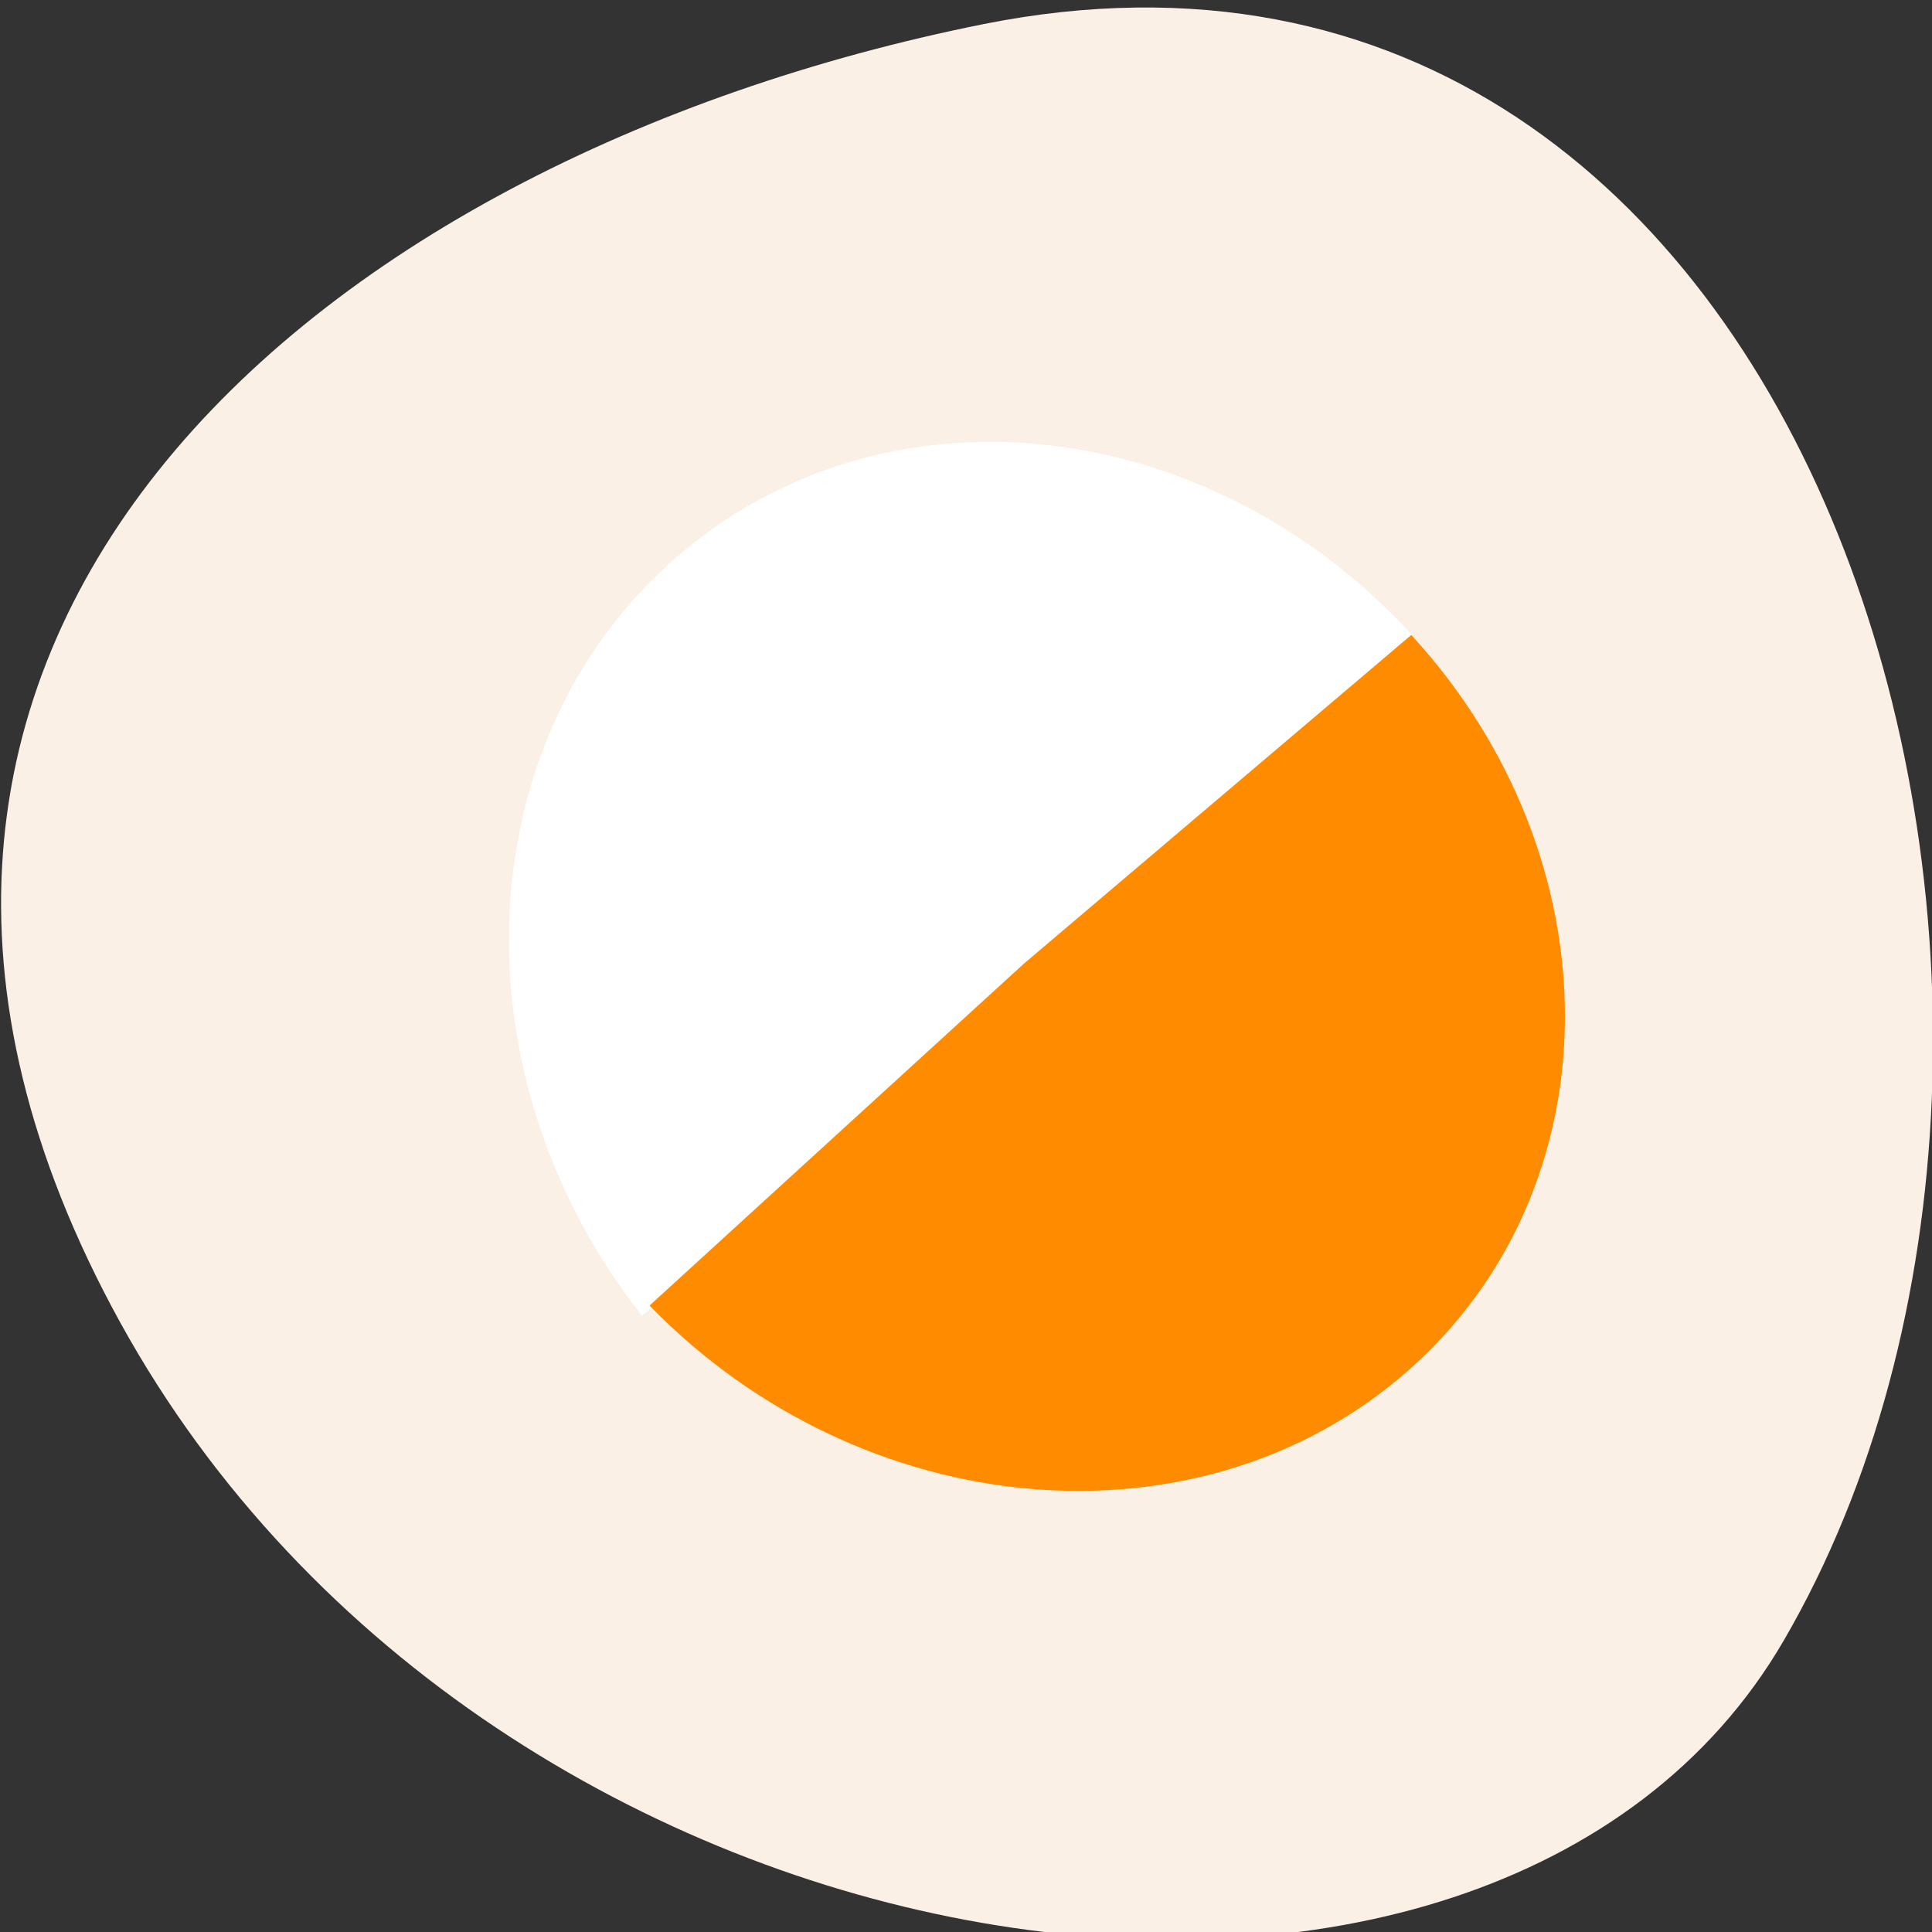 
<svg xmlns="http://www.w3.org/2000/svg" xmlns:xlink="http://www.w3.org/1999/xlink" width="16px" height="16px" viewBox="0 0 16 16" version="1.1">
<rect x="0" y="0" width="16" height="16" fill="#333333" stroke="none"/>
<g id="surface1">
<path style=" stroke:none;fill-rule:nonzero;fill:rgb(100%,100%,100%);fill-opacity:1;" d="M 4.266 7.48 C 4.176 7.387 3.453 5.625 3.445 5.48 C 3.438 5.305 4.098 4.832 4.906 4.434 C 6.734 3.531 9.195 3.52 11.086 4.41 C 11.633 4.668 12.594 5.273 12.676 5.41 C 12.699 5.453 12.531 5.945 12.301 6.508 C 12.07 7.07 11.875 7.539 11.867 7.547 C 11.855 7.559 11.316 7.383 10.668 7.156 L 9.484 6.746 L 9.477 5.977 L 9.469 5.203 L 9.066 5.129 C 8.613 5.039 7.363 5.043 6.941 5.133 L 6.664 5.191 L 6.664 5.961 L 6.668 6.73 L 5.488 7.129 C 4.84 7.348 4.289 7.504 4.266 7.48 Z M 4.266 7.48 "/>
<path style=" stroke:none;fill-rule:evenodd;fill:rgb(100%,100%,100%);fill-opacity:1;" d="M 10.234 7.758 L 9.469 7.758 C 9.27 7.758 9.105 7.965 9.105 8.219 L 9.105 8.461 C 9.105 8.715 9.27 8.922 9.469 8.922 L 10.234 8.922 C 10.438 8.922 10.602 8.715 10.602 8.461 L 10.602 8.219 C 10.602 7.965 10.438 7.758 10.234 7.758 Z M 10.234 7.758 "/>
<path style=" stroke:none;fill-rule:evenodd;fill:rgb(100%,100%,100%);fill-opacity:1;" d="M 8.504 7.746 L 7.738 7.746 C 7.539 7.746 7.375 7.953 7.375 8.207 L 7.375 8.453 C 7.375 8.707 7.539 8.914 7.738 8.914 L 8.504 8.914 C 8.707 8.914 8.867 8.707 8.867 8.453 L 8.867 8.207 C 8.867 7.953 8.707 7.746 8.504 7.746 Z M 8.504 7.746 "/>
<path style=" stroke:none;fill-rule:evenodd;fill:rgb(100%,100%,100%);fill-opacity:1;" d="M 6.785 7.727 L 6.016 7.727 C 5.816 7.727 5.652 7.934 5.652 8.191 L 5.652 8.434 C 5.652 8.688 5.816 8.895 6.016 8.895 L 6.785 8.895 C 6.984 8.895 7.148 8.688 7.148 8.434 L 7.148 8.191 C 7.148 7.934 6.984 7.727 6.785 7.727 Z M 6.785 7.727 "/>
<path style=" stroke:none;fill-rule:evenodd;fill:rgb(100%,100%,100%);fill-opacity:1;" d="M 10.227 9.238 L 9.461 9.238 C 9.262 9.238 9.098 9.445 9.098 9.699 L 9.098 9.945 C 9.098 10.199 9.262 10.406 9.461 10.406 L 10.227 10.406 C 10.426 10.406 10.59 10.199 10.59 9.945 L 10.59 9.699 C 10.59 9.445 10.426 9.238 10.227 9.238 Z M 10.227 9.238 "/>
<path style=" stroke:none;fill-rule:evenodd;fill:rgb(100%,100%,100%);fill-opacity:1;" d="M 8.496 9.23 L 7.73 9.23 C 7.527 9.23 7.367 9.438 7.367 9.691 L 7.367 9.934 C 7.367 10.191 7.527 10.398 7.73 10.398 L 8.496 10.398 C 8.695 10.398 8.859 10.191 8.859 9.934 L 8.859 9.691 C 8.859 9.438 8.695 9.23 8.496 9.23 Z M 8.496 9.23 "/>
<path style=" stroke:none;fill-rule:evenodd;fill:rgb(100%,100%,100%);fill-opacity:1;" d="M 6.773 9.211 L 6.008 9.211 C 5.809 9.211 5.645 9.418 5.645 9.672 L 5.645 9.914 C 5.645 10.172 5.809 10.379 6.008 10.379 L 6.773 10.379 C 6.977 10.379 7.137 10.172 7.137 9.914 L 7.137 9.672 C 7.137 9.418 6.977 9.211 6.773 9.211 Z M 6.773 9.211 "/>
<path style=" stroke:none;fill-rule:evenodd;fill:rgb(100%,100%,100%);fill-opacity:1;" d="M 10.234 10.723 L 9.469 10.723 C 9.266 10.723 9.105 10.93 9.105 11.184 L 9.105 11.426 C 9.105 11.68 9.266 11.887 9.469 11.887 L 10.234 11.887 C 10.434 11.887 10.598 11.68 10.598 11.426 L 10.598 11.184 C 10.598 10.93 10.434 10.723 10.234 10.723 Z M 10.234 10.723 "/>
<path style=" stroke:none;fill-rule:evenodd;fill:rgb(100%,100%,100%);fill-opacity:1;" d="M 8.504 10.715 L 7.734 10.715 C 7.535 10.715 7.371 10.918 7.371 11.176 L 7.371 11.418 C 7.371 11.672 7.535 11.879 7.734 11.879 L 8.504 11.879 C 8.703 11.879 8.867 11.672 8.867 11.418 L 8.867 11.176 C 8.867 10.918 8.703 10.715 8.504 10.715 Z M 8.504 10.715 "/>
<path style=" stroke:none;fill-rule:evenodd;fill:rgb(100%,100%,100%);fill-opacity:1;" d="M 6.785 10.691 L 6.016 10.691 C 5.816 10.691 5.652 10.898 5.652 11.156 L 5.652 11.398 C 5.652 11.652 5.816 11.859 6.016 11.859 L 6.785 11.859 C 6.984 11.859 7.148 11.652 7.148 11.398 L 7.148 11.156 C 7.148 10.898 6.984 10.691 6.785 10.691 Z M 6.785 10.691 "/>
<path style=" stroke:none;fill-rule:nonzero;fill:rgb(98.039%,94.118%,90.196%);fill-opacity:1;" d="M 8.148 0.199 C 15.145 -1.195 17.801 8.387 14.77 13.59 C 12.355 17.734 4.082 16.551 0.996 10.953 C -2.086 5.355 2.535 1.324 8.148 0.199 "/>
<path style=" stroke:none;fill-rule:nonzero;fill:rgb(100%,100%,100%);fill-opacity:1;" d="M 5.316 10.895 C 3.723 8.871 3.875 6.055 5.66 4.566 C 7.445 3.074 10.199 3.465 11.852 5.438 L 8.633 8.227 Z M 5.316 10.895 "/>
<path style=" stroke:none;fill-rule:nonzero;fill:rgb(100%,54.902%,0%);fill-opacity:1;" d="M 5.379 10.812 C 7.141 12.625 9.938 12.867 11.66 11.352 C 13.383 9.836 13.395 7.121 11.688 5.258 L 8.48 7.98 Z M 5.379 10.812 "/>
</g>
</svg>
